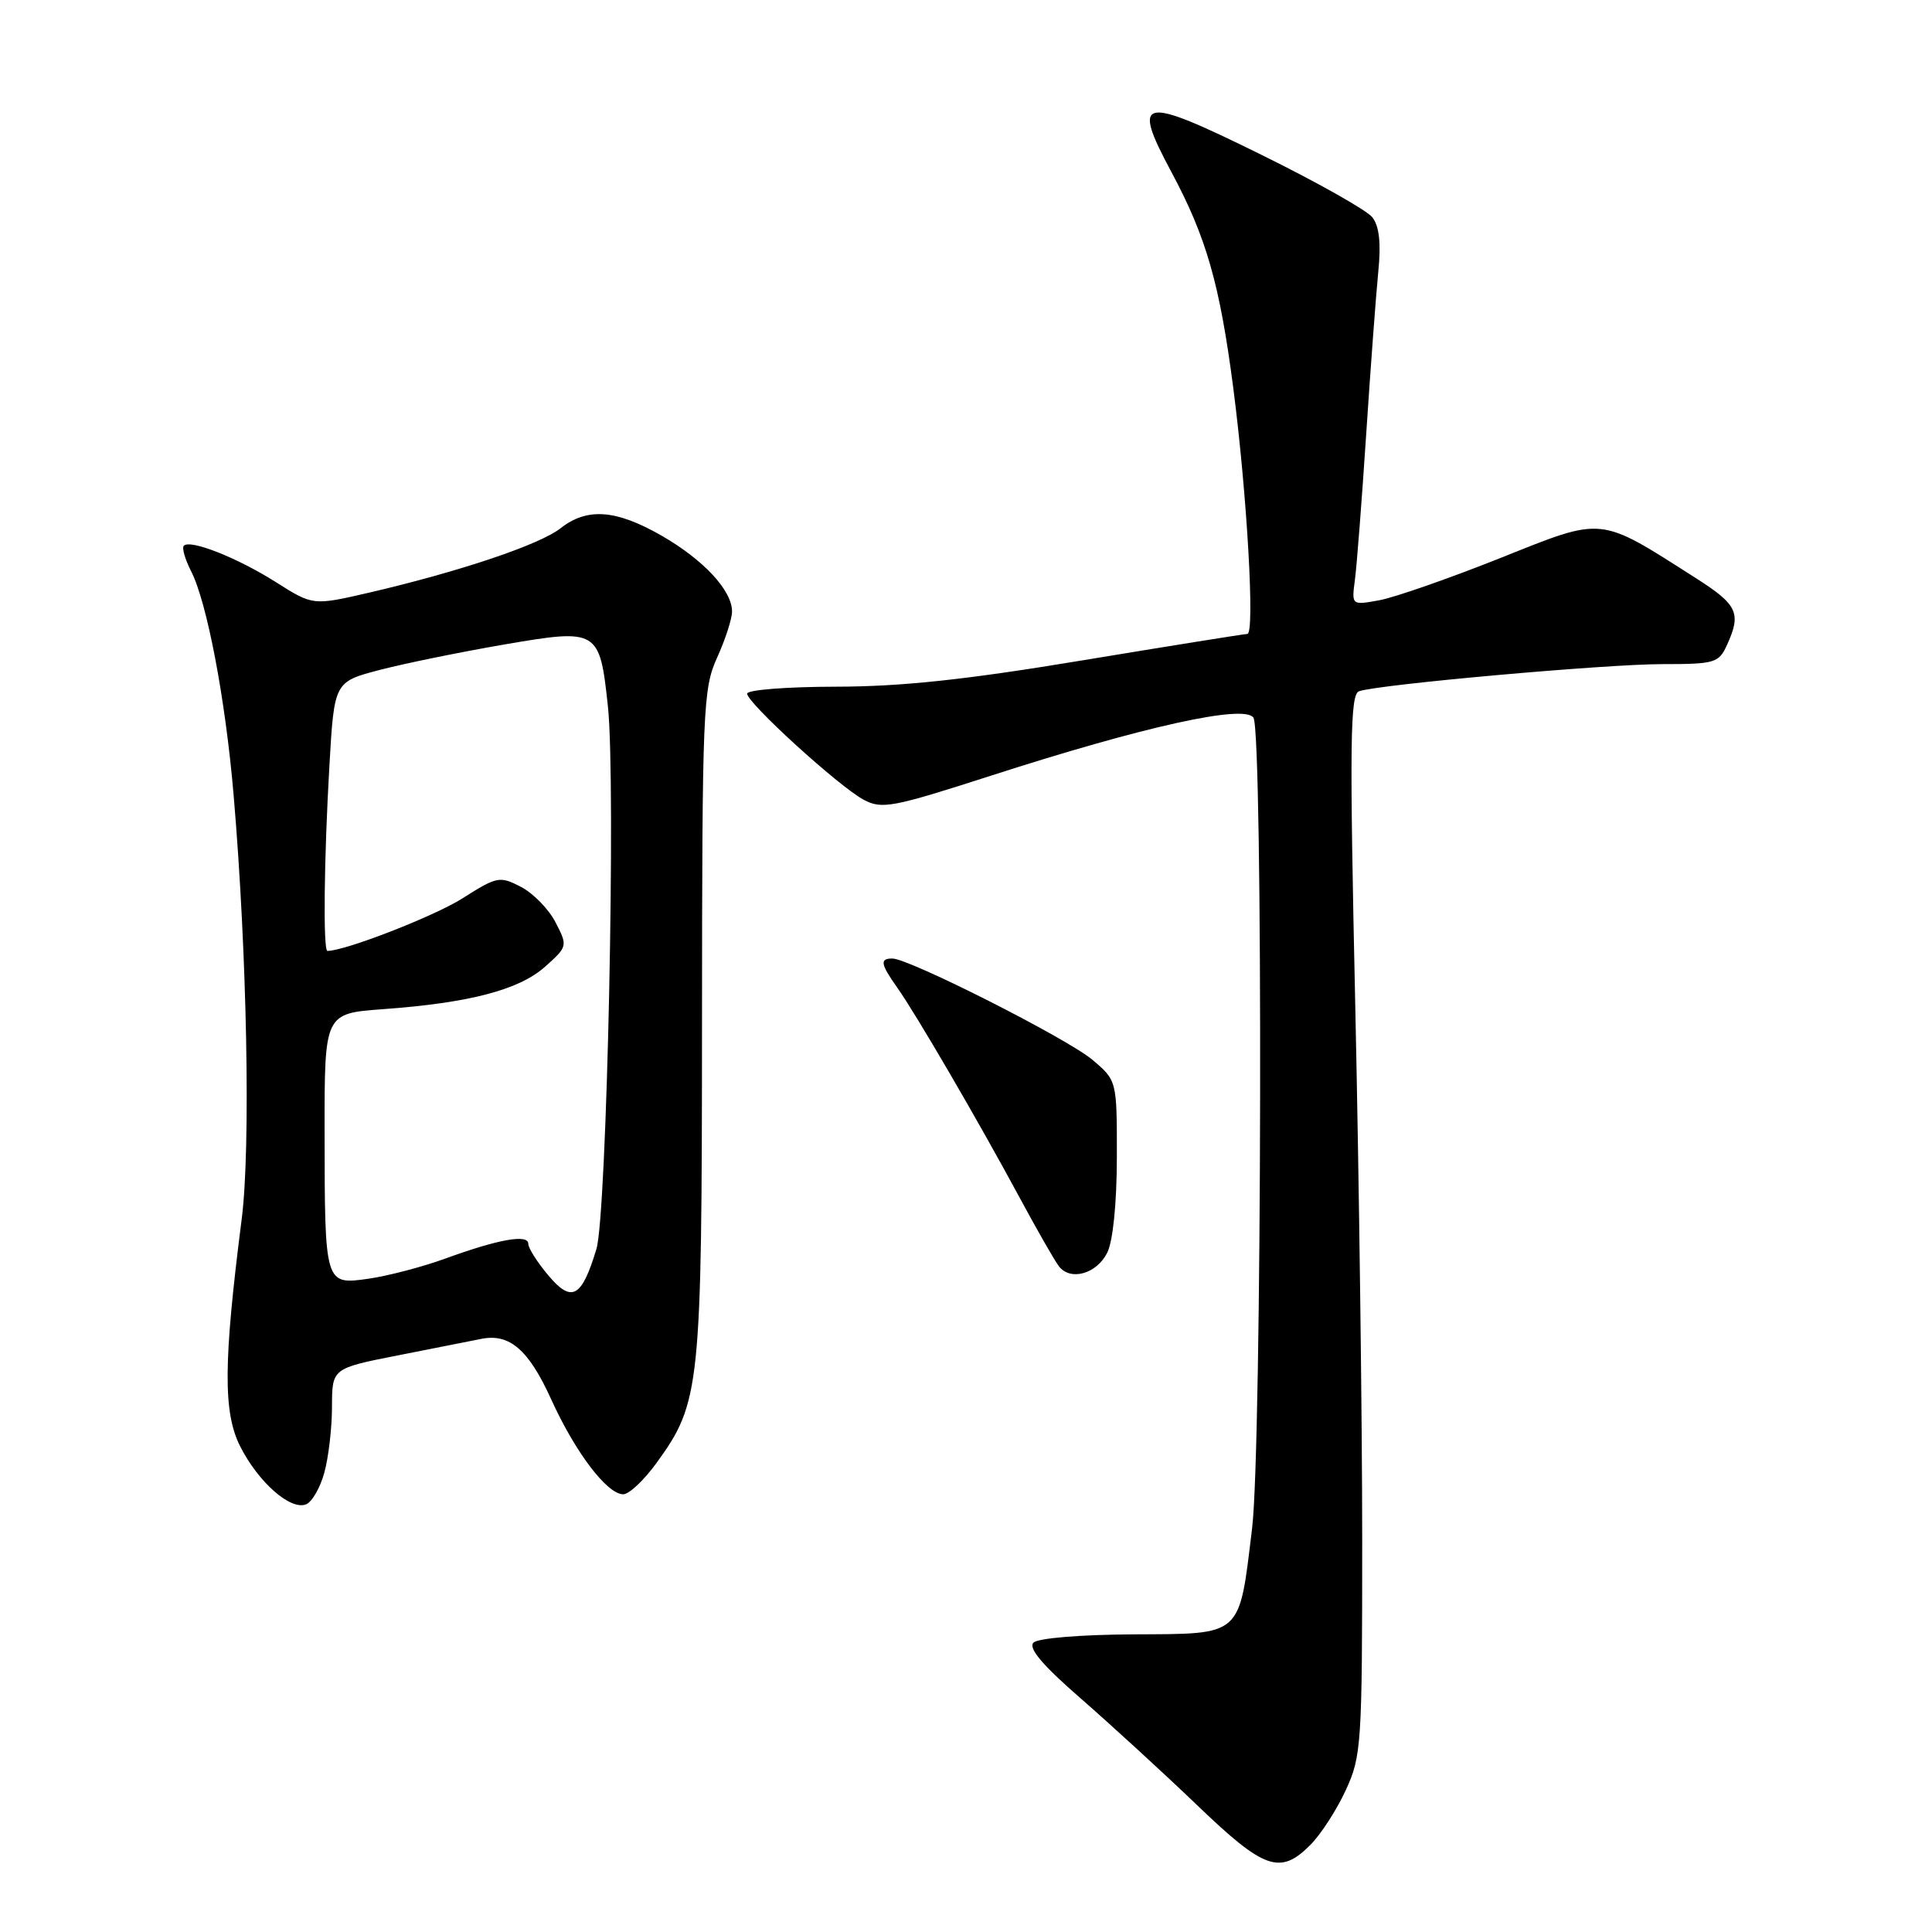 <?xml version="1.0" encoding="UTF-8" standalone="no"?>
<!DOCTYPE svg PUBLIC "-//W3C//DTD SVG 1.1//EN" "http://www.w3.org/Graphics/SVG/1.1/DTD/svg11.dtd" >
<svg xmlns="http://www.w3.org/2000/svg" xmlns:xlink="http://www.w3.org/1999/xlink" version="1.1" viewBox="0 0 256 256">
 <g >
 <path fill="currentColor"
d=" M 173.61 244.48 C 175.00 243.10 177.11 239.83 178.31 237.23 C 180.40 232.72 180.50 231.20 180.50 204.00 C 180.50 188.32 180.09 156.73 179.59 133.78 C 178.81 98.20 178.89 91.99 180.09 91.59 C 182.78 90.68 212.82 88.00 220.23 88.00 C 227.24 88.00 227.75 87.85 228.84 85.45 C 230.76 81.25 230.24 80.13 224.75 76.63 C 211.74 68.33 212.63 68.42 198.81 73.94 C 192.04 76.64 184.83 79.15 182.80 79.53 C 179.09 80.21 179.09 80.21 179.53 76.85 C 179.78 75.01 180.45 66.30 181.03 57.50 C 181.61 48.70 182.33 39.02 182.63 36.00 C 183.01 32.21 182.76 29.97 181.84 28.79 C 181.10 27.85 174.47 24.12 167.10 20.49 C 151.09 12.60 149.88 12.83 155.20 22.76 C 159.84 31.41 161.62 37.62 163.41 51.37 C 165.24 65.47 166.30 84.00 165.28 84.00 C 164.85 84.01 155.05 85.58 143.50 87.49 C 127.96 90.07 119.44 90.98 110.75 90.99 C 104.29 91.00 99.00 91.41 99.00 91.91 C 99.00 93.14 111.15 104.21 114.44 105.97 C 116.85 107.26 118.25 106.99 131.28 102.79 C 151.59 96.24 164.94 93.29 166.09 95.10 C 167.37 97.14 167.22 191.64 165.91 202.50 C 164.16 216.98 164.71 216.49 150.22 216.56 C 143.16 216.60 137.54 217.06 136.94 217.66 C 136.22 218.38 138.14 220.65 143.20 225.05 C 147.21 228.55 154.16 234.91 158.63 239.20 C 167.52 247.74 169.62 248.47 173.61 244.48 Z  M 42.97 195.15 C 43.53 193.14 43.99 189.21 43.99 186.41 C 44.00 181.31 44.00 181.31 52.75 179.59 C 57.56 178.64 62.52 177.66 63.77 177.41 C 67.52 176.65 70.06 178.85 73.05 185.45 C 76.22 192.43 80.44 198.00 82.58 198.00 C 83.36 198.00 85.34 196.13 87.00 193.84 C 92.80 185.83 93.00 183.96 93.02 135.57 C 93.04 93.83 93.15 91.27 95.02 87.14 C 96.11 84.74 97.00 81.99 97.00 81.03 C 97.00 78.23 93.22 74.17 87.65 70.97 C 81.61 67.51 77.79 67.23 74.27 70.00 C 71.52 72.17 60.92 75.73 48.99 78.51 C 41.47 80.25 41.47 80.25 36.58 77.15 C 31.48 73.92 25.23 71.44 24.36 72.31 C 24.08 72.59 24.51 74.09 25.31 75.66 C 27.43 79.79 29.88 92.67 30.96 105.40 C 32.74 126.24 33.23 152.10 32.03 161.50 C 29.59 180.59 29.55 187.19 31.85 191.70 C 34.26 196.43 38.48 200.14 40.54 199.34 C 41.32 199.05 42.42 197.16 42.97 195.15 Z  M 146.71 166.00 C 147.47 164.49 147.98 159.49 147.99 153.34 C 148.00 143.18 148.00 143.18 144.75 140.43 C 141.43 137.62 120.51 127.03 118.25 127.01 C 116.55 127.00 116.67 127.73 118.88 130.85 C 121.35 134.33 129.58 148.45 135.00 158.50 C 137.37 162.90 139.76 167.08 140.32 167.80 C 141.85 169.77 145.30 168.80 146.71 166.00 Z  M 72.65 168.99 C 71.19 167.26 70.00 165.38 70.00 164.81 C 70.00 163.50 66.08 164.19 59.00 166.77 C 55.98 167.87 51.42 169.06 48.88 169.43 C 43.01 170.26 43.03 170.34 43.01 149.89 C 43.00 134.29 43.00 134.29 50.75 133.72 C 62.22 132.89 68.79 131.16 72.23 128.09 C 75.22 125.42 75.23 125.35 73.61 122.21 C 72.71 120.46 70.64 118.35 69.02 117.51 C 66.22 116.06 65.86 116.13 61.29 119.03 C 57.56 121.40 45.74 126.00 43.39 126.00 C 42.80 126.00 42.93 113.92 43.65 101.42 C 44.29 90.34 44.29 90.34 50.39 88.75 C 53.75 87.88 61.17 86.37 66.87 85.39 C 79.24 83.27 79.46 83.40 80.55 93.58 C 81.63 103.69 80.42 160.87 79.03 165.50 C 77.08 171.96 75.76 172.69 72.65 168.99 Z "/>
</g>
</svg>